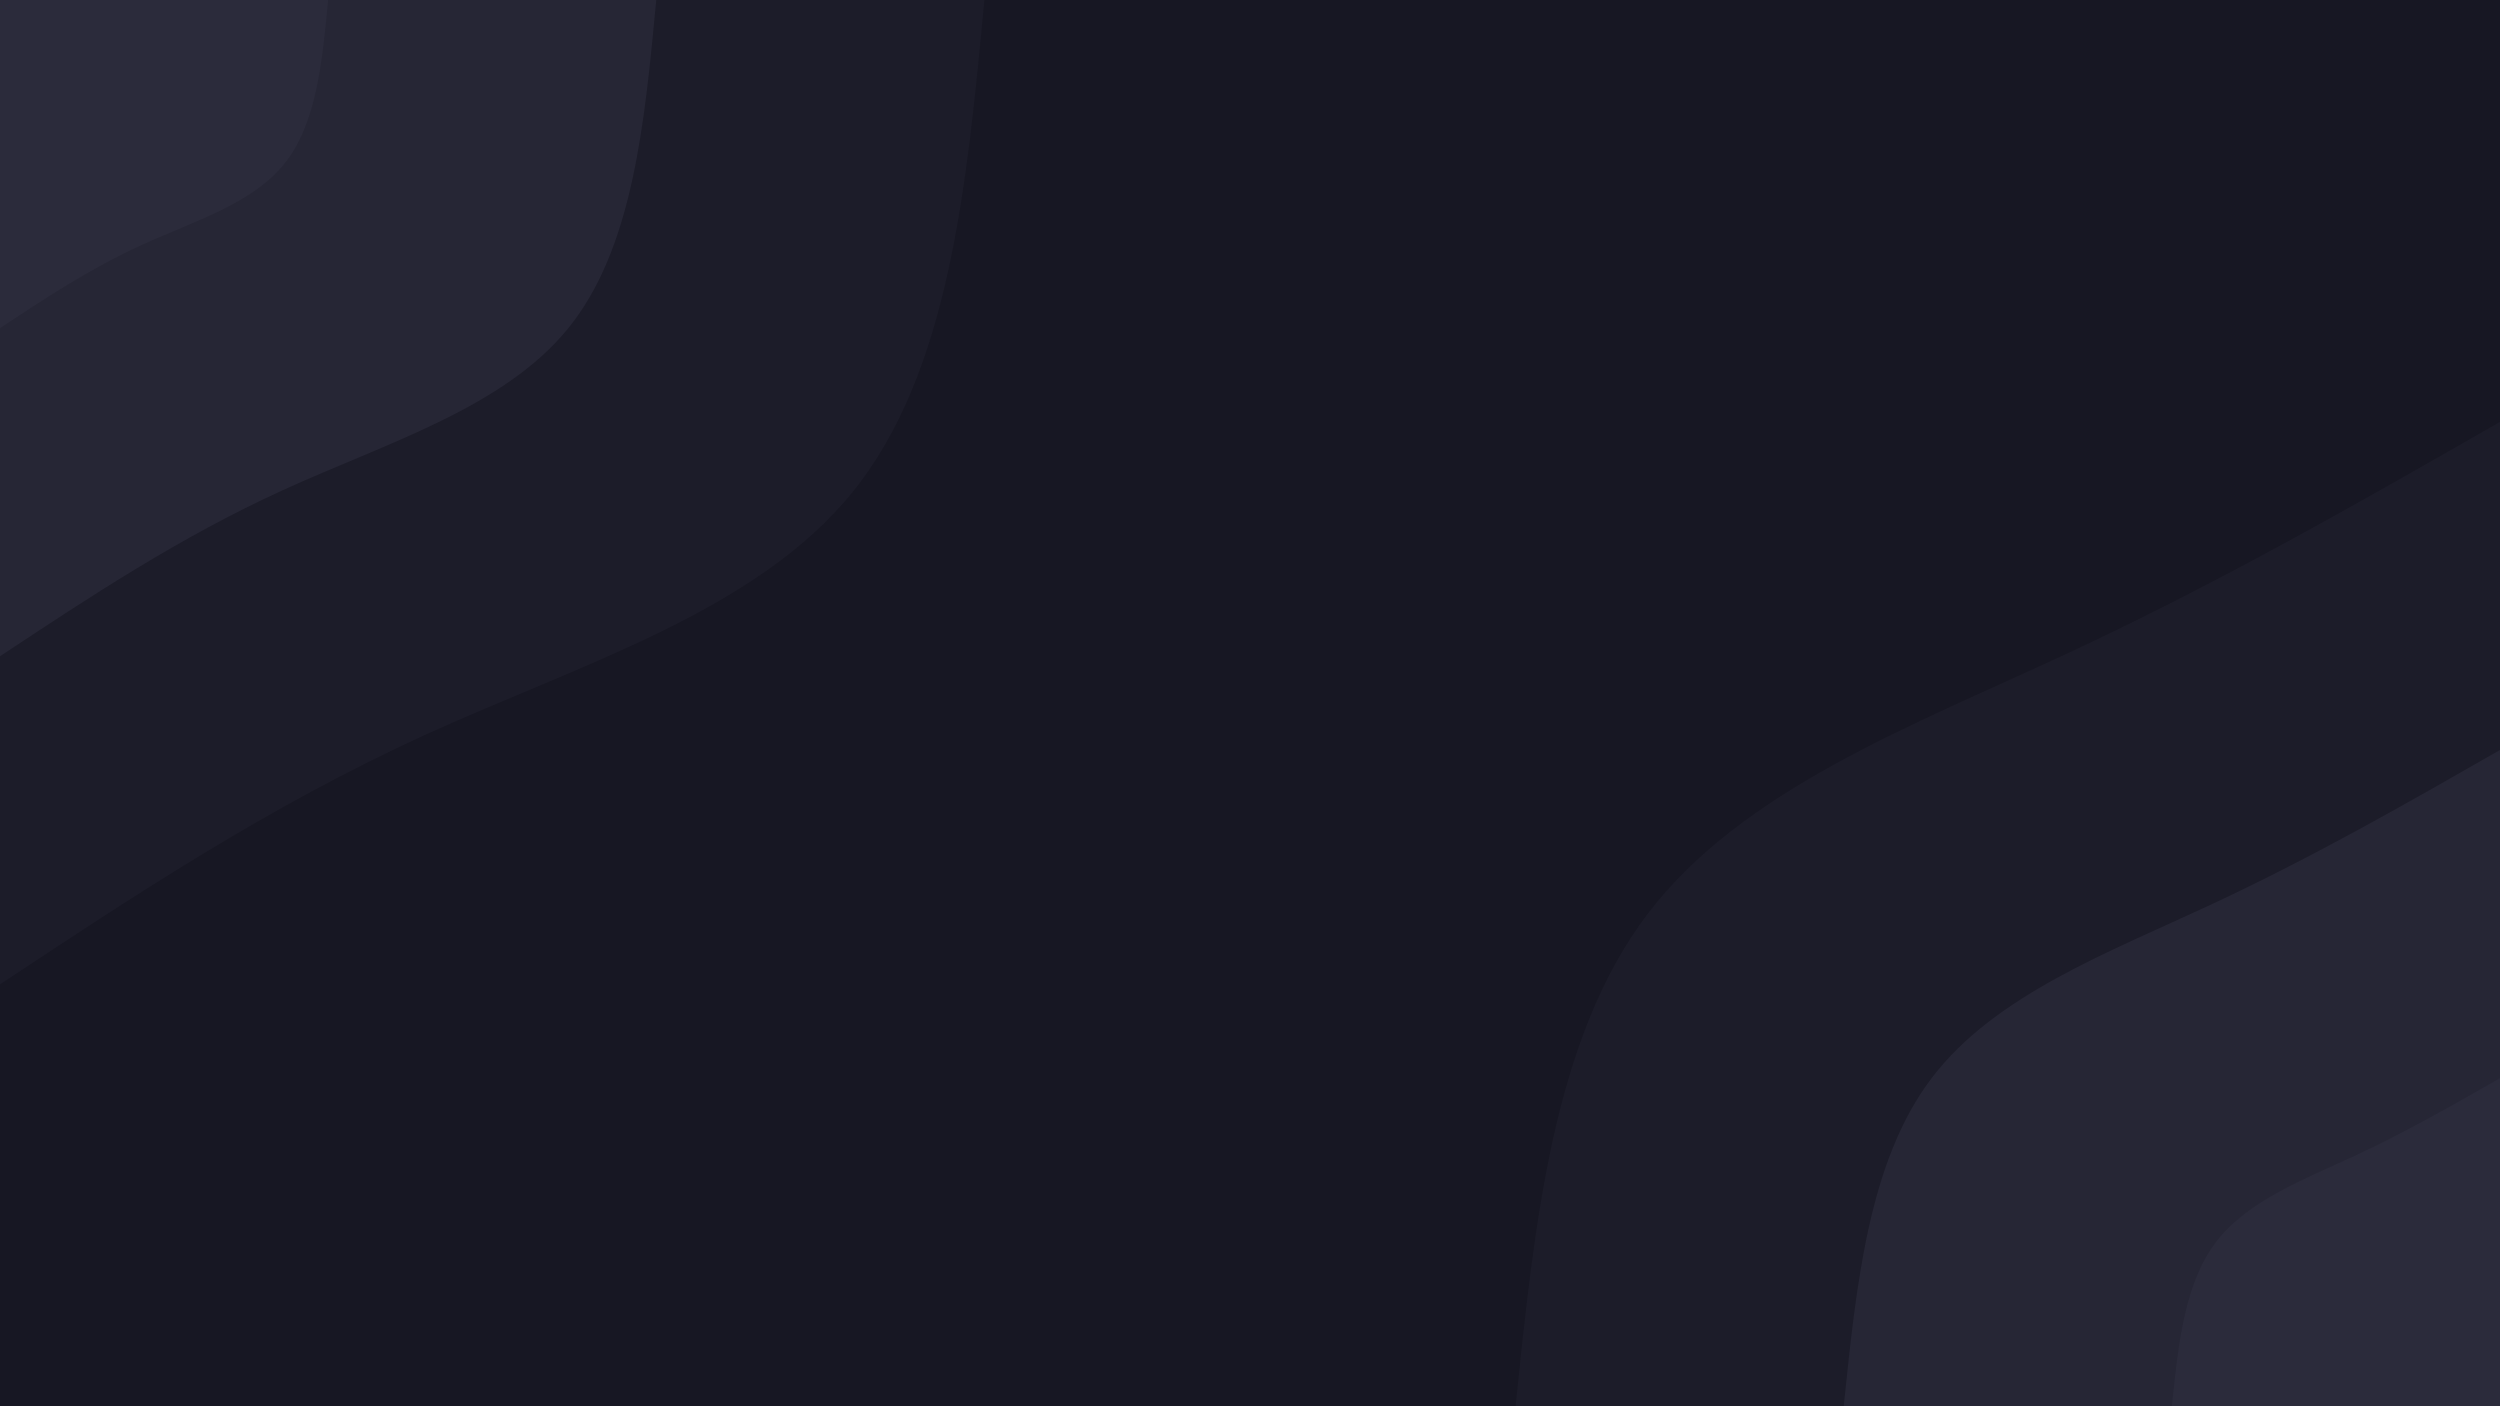 <svg id="visual" viewBox="0 0 1920 1080" width="1920" height="1080" xmlns="http://www.w3.org/2000/svg" xmlns:xlink="http://www.w3.org/1999/xlink" version="1.1"><rect x="0" y="0" width="1920" height="1080" fill="#171723"></rect><defs><linearGradient id="grad1_0" x1="43.8%" y1="100%" x2="100%" y2="0%"><stop offset="14.444%" stop-color="#2b2b3b" stop-opacity="1"></stop><stop offset="85.556%" stop-color="#2b2b3b" stop-opacity="1"></stop></linearGradient></defs><defs><linearGradient id="grad1_1" x1="43.8%" y1="100%" x2="100%" y2="0%"><stop offset="14.444%" stop-color="#2b2b3b" stop-opacity="1"></stop><stop offset="85.556%" stop-color="#21212f" stop-opacity="1"></stop></linearGradient></defs><defs><linearGradient id="grad1_2" x1="43.8%" y1="100%" x2="100%" y2="0%"><stop offset="14.444%" stop-color="#171723" stop-opacity="1"></stop><stop offset="85.556%" stop-color="#21212f" stop-opacity="1"></stop></linearGradient></defs><defs><linearGradient id="grad2_0" x1="0%" y1="100%" x2="56.3%" y2="0%"><stop offset="14.444%" stop-color="#2b2b3b" stop-opacity="1"></stop><stop offset="85.556%" stop-color="#2b2b3b" stop-opacity="1"></stop></linearGradient></defs><defs><linearGradient id="grad2_1" x1="0%" y1="100%" x2="56.3%" y2="0%"><stop offset="14.444%" stop-color="#21212f" stop-opacity="1"></stop><stop offset="85.556%" stop-color="#2b2b3b" stop-opacity="1"></stop></linearGradient></defs><defs><linearGradient id="grad2_2" x1="0%" y1="100%" x2="56.3%" y2="0%"><stop offset="14.444%" stop-color="#21212f" stop-opacity="1"></stop><stop offset="85.556%" stop-color="#171723" stop-opacity="1"></stop></linearGradient></defs><g transform="translate(1920, 1080)"><path d="M-756 0C-741.5 -141.4 -727 -282.8 -654.7 -378C-582.4 -473.2 -452.3 -522.3 -333.5 -577.6C-214.7 -632.9 -107.4 -694.5 0 -756L0 0Z" fill="#1c1c29"></path><path d="M-504 0C-494.3 -94.3 -484.7 -188.5 -436.5 -252C-388.3 -315.5 -301.5 -348.2 -222.3 -385.1C-143.2 -422 -71.6 -463 0 -504L0 0Z" fill="#262635"></path><path d="M-252 0C-247.2 -47.1 -242.3 -94.3 -218.2 -126C-194.1 -157.7 -150.8 -174.1 -111.2 -192.5C-71.6 -211 -35.8 -231.5 0 -252L0 0Z" fill="#2b2b3b"></path></g><g transform="translate(0, 0)"><path d="M756 0C742.5 143.1 729 286.2 654.7 378C580.4 469.8 445.3 510.2 326 564.6C206.7 619.1 103.4 687.5 0 756L0 0Z" fill="#1c1c29"></path><path d="M504 0C495 95.4 486 190.8 436.5 252C386.9 313.2 296.8 340.1 217.3 376.4C137.8 412.7 68.9 458.4 0 504L0 0Z" fill="#262635"></path><path d="M252 0C247.5 47.7 243 95.4 218.2 126C193.5 156.6 148.4 170.1 108.7 188.2C68.9 206.4 34.5 229.2 0 252L0 0Z" fill="#2b2b3b"></path></g></svg>